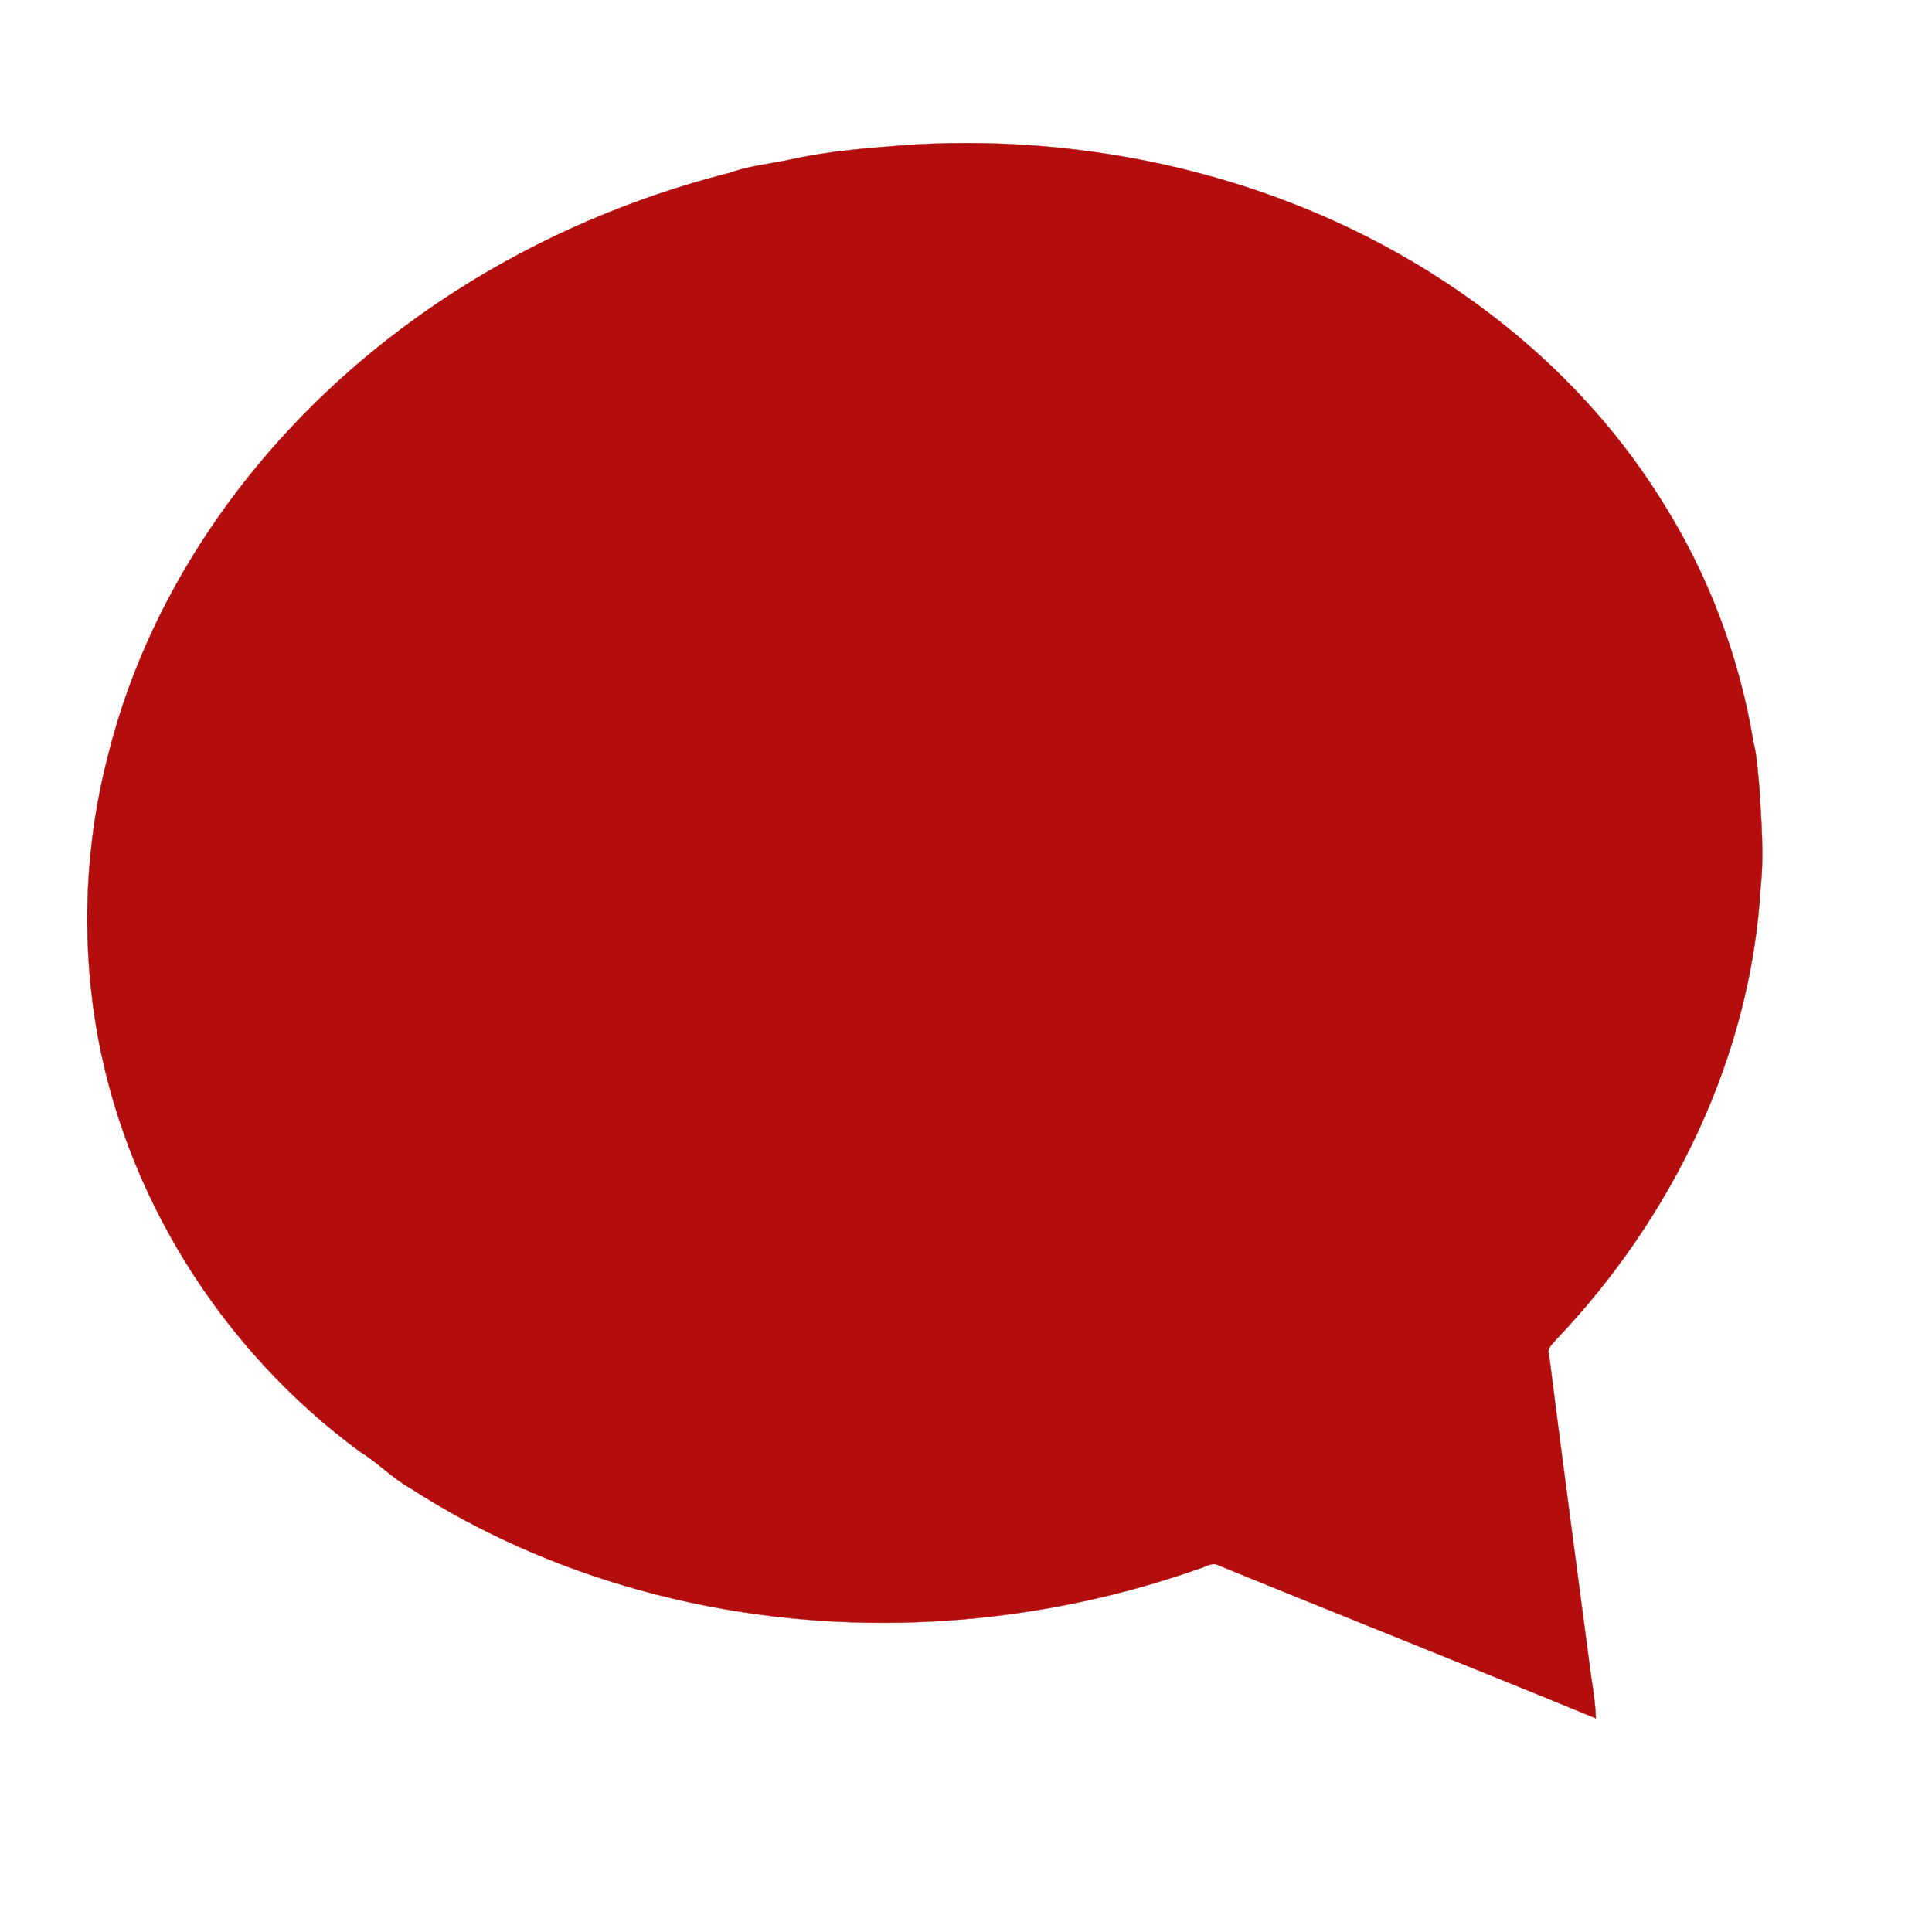 <?xml version="1.0" encoding="UTF-8" ?>
<!DOCTYPE svg PUBLIC "-//W3C//DTD SVG 1.1//EN" "http://www.w3.org/Graphics/SVG/1.1/DTD/svg11.dtd">
<svg width="680pt" height="680pt" viewBox="0 0 680 680" version="1.1" xmlns="http://www.w3.org/2000/svg">
<path fill="#b40d0e" stroke="#b40d0e" stroke-width="0.094" opacity="1.00" d=" M 321.4 50.9 C 388.8 47.0 458.2 64.2 514.0 102.9 C 542.6 122.6 567.4 147.8 585.6 177.4 C 601.5 202.8 612.2 231.4 617.1 260.9 C 618.5 266.5 618.7 272.2 619.3 277.9 C 619.9 289.3 620.9 300.7 619.7 312.0 C 616.3 371.8 588.6 428.6 547.6 471.6 C 546.4 473.1 544.3 474.6 545.2 476.8 C 550.0 514.8 555.1 552.8 560.1 590.7 C 560.9 595.4 561.5 600.1 561.7 604.8 C 517.5 586.6 473.0 569.0 428.8 550.9 C 426.7 549.8 424.7 551.3 422.7 551.9 C 359.6 574.3 289.6 577.6 224.9 559.6 C 196.4 551.7 169.0 539.7 144.1 523.6 C 137.9 520.1 133.0 514.8 126.9 511.1 C 77.9 475.2 43.2 420.0 33.6 359.9 C 28.6 328.5 30.1 296.0 38.2 265.2 C 53.3 205.3 91.9 152.8 140.9 116.0 C 175.3 90.1 214.9 71.5 256.6 60.9 C 263.5 58.4 270.9 57.7 278.0 56.2 C 292.2 53.0 306.8 52.0 321.4 50.9 Z" />
</svg>
